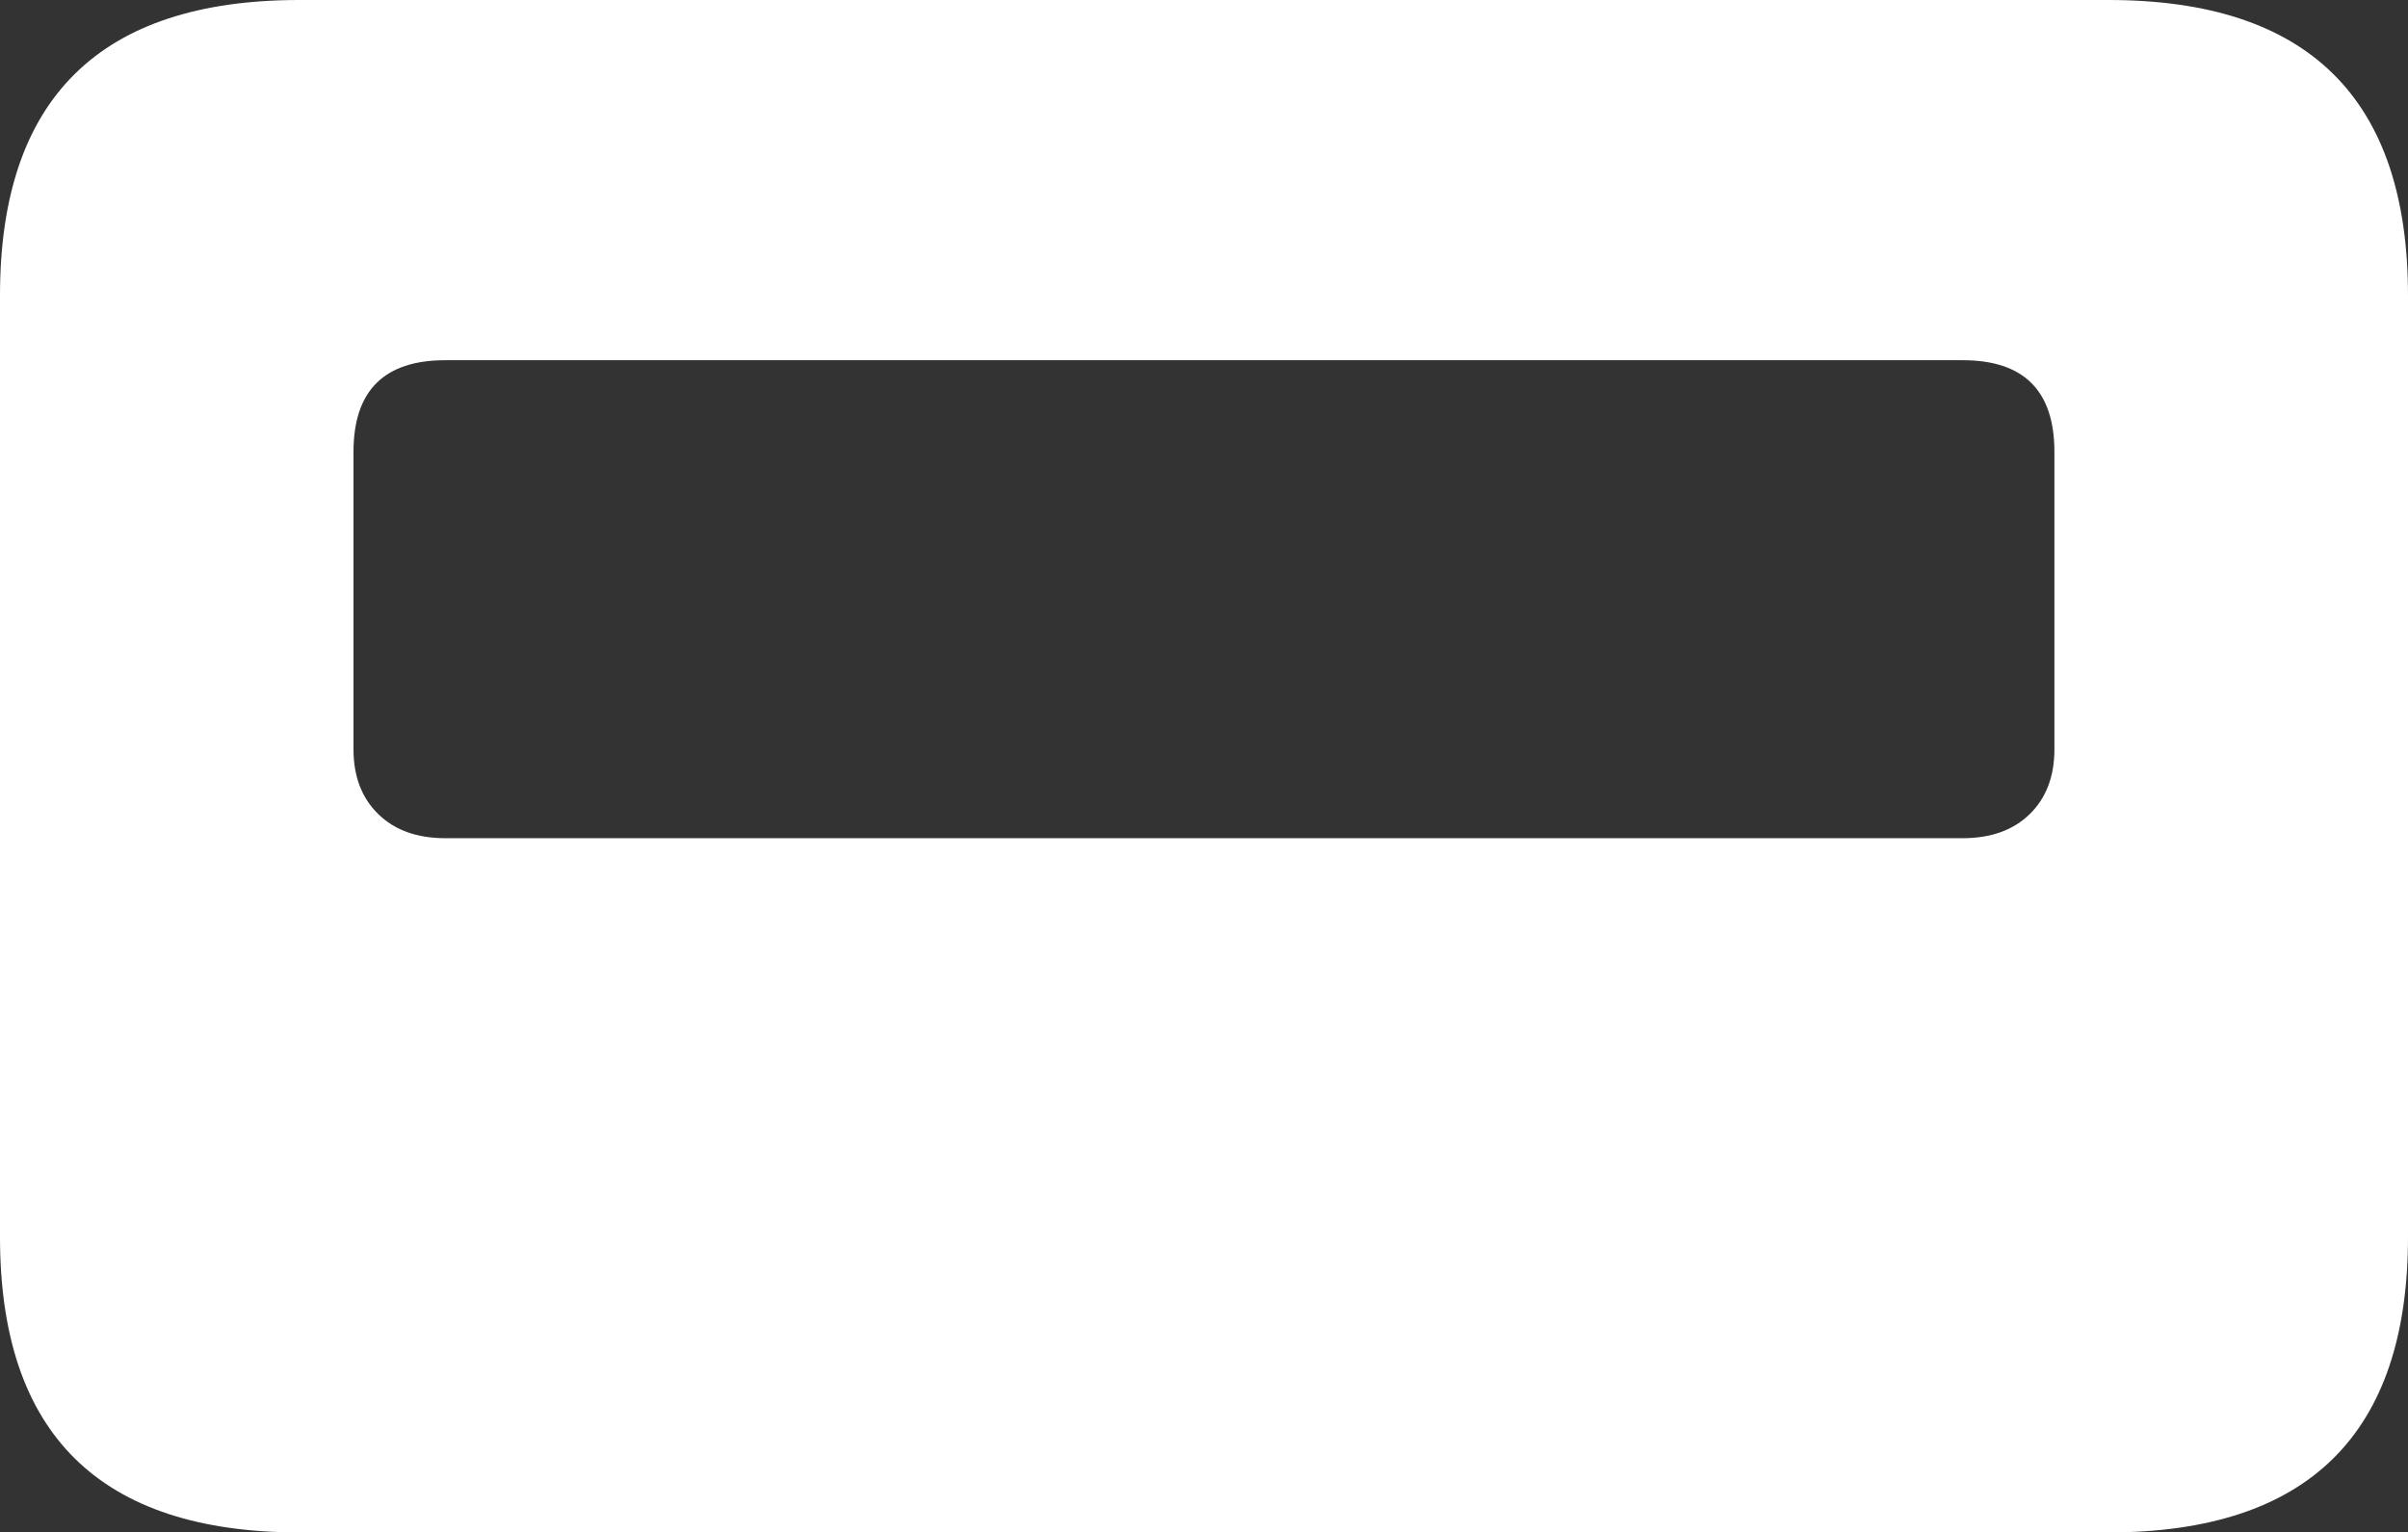<?xml version="1.0" encoding="UTF-8"?>
<!--Generator: Apple Native CoreSVG 175.5-->
<!DOCTYPE svg
PUBLIC "-//W3C//DTD SVG 1.1//EN"
       "http://www.w3.org/Graphics/SVG/1.1/DTD/svg11.dtd">
<svg version="1.1" xmlns="http://www.w3.org/2000/svg" xmlns:xlink="http://www.w3.org/1999/xlink" width="24.346" height="15.498">
 <rect width="100%" height="100%" fill="#333333" stroke="none"/>
 <g>
  <rect height="15.498" opacity="0" width="24.346" x="0" y="0"/>
  <path d="M0 12.51Q0 14.004 0.757 14.751Q1.514 15.498 3.027 15.498L21.318 15.498Q22.832 15.498 23.589 14.751Q24.346 14.004 24.346 12.51L24.346 2.988Q24.346 1.494 23.589 0.747Q22.832 0 21.318 0L3.027 0Q1.514 0 0.757 0.747Q0 1.494 0 2.988ZM3.574 7.578L3.574 4.57Q3.574 3.643 4.502 3.643L19.844 3.643Q20.771 3.643 20.771 4.57L20.771 7.578Q20.771 7.988 20.523 8.232Q20.273 8.477 19.844 8.477L4.502 8.477Q4.072 8.477 3.823 8.232Q3.574 7.988 3.574 7.578Z" fill="#ffffff"/>
 </g>
</svg>
